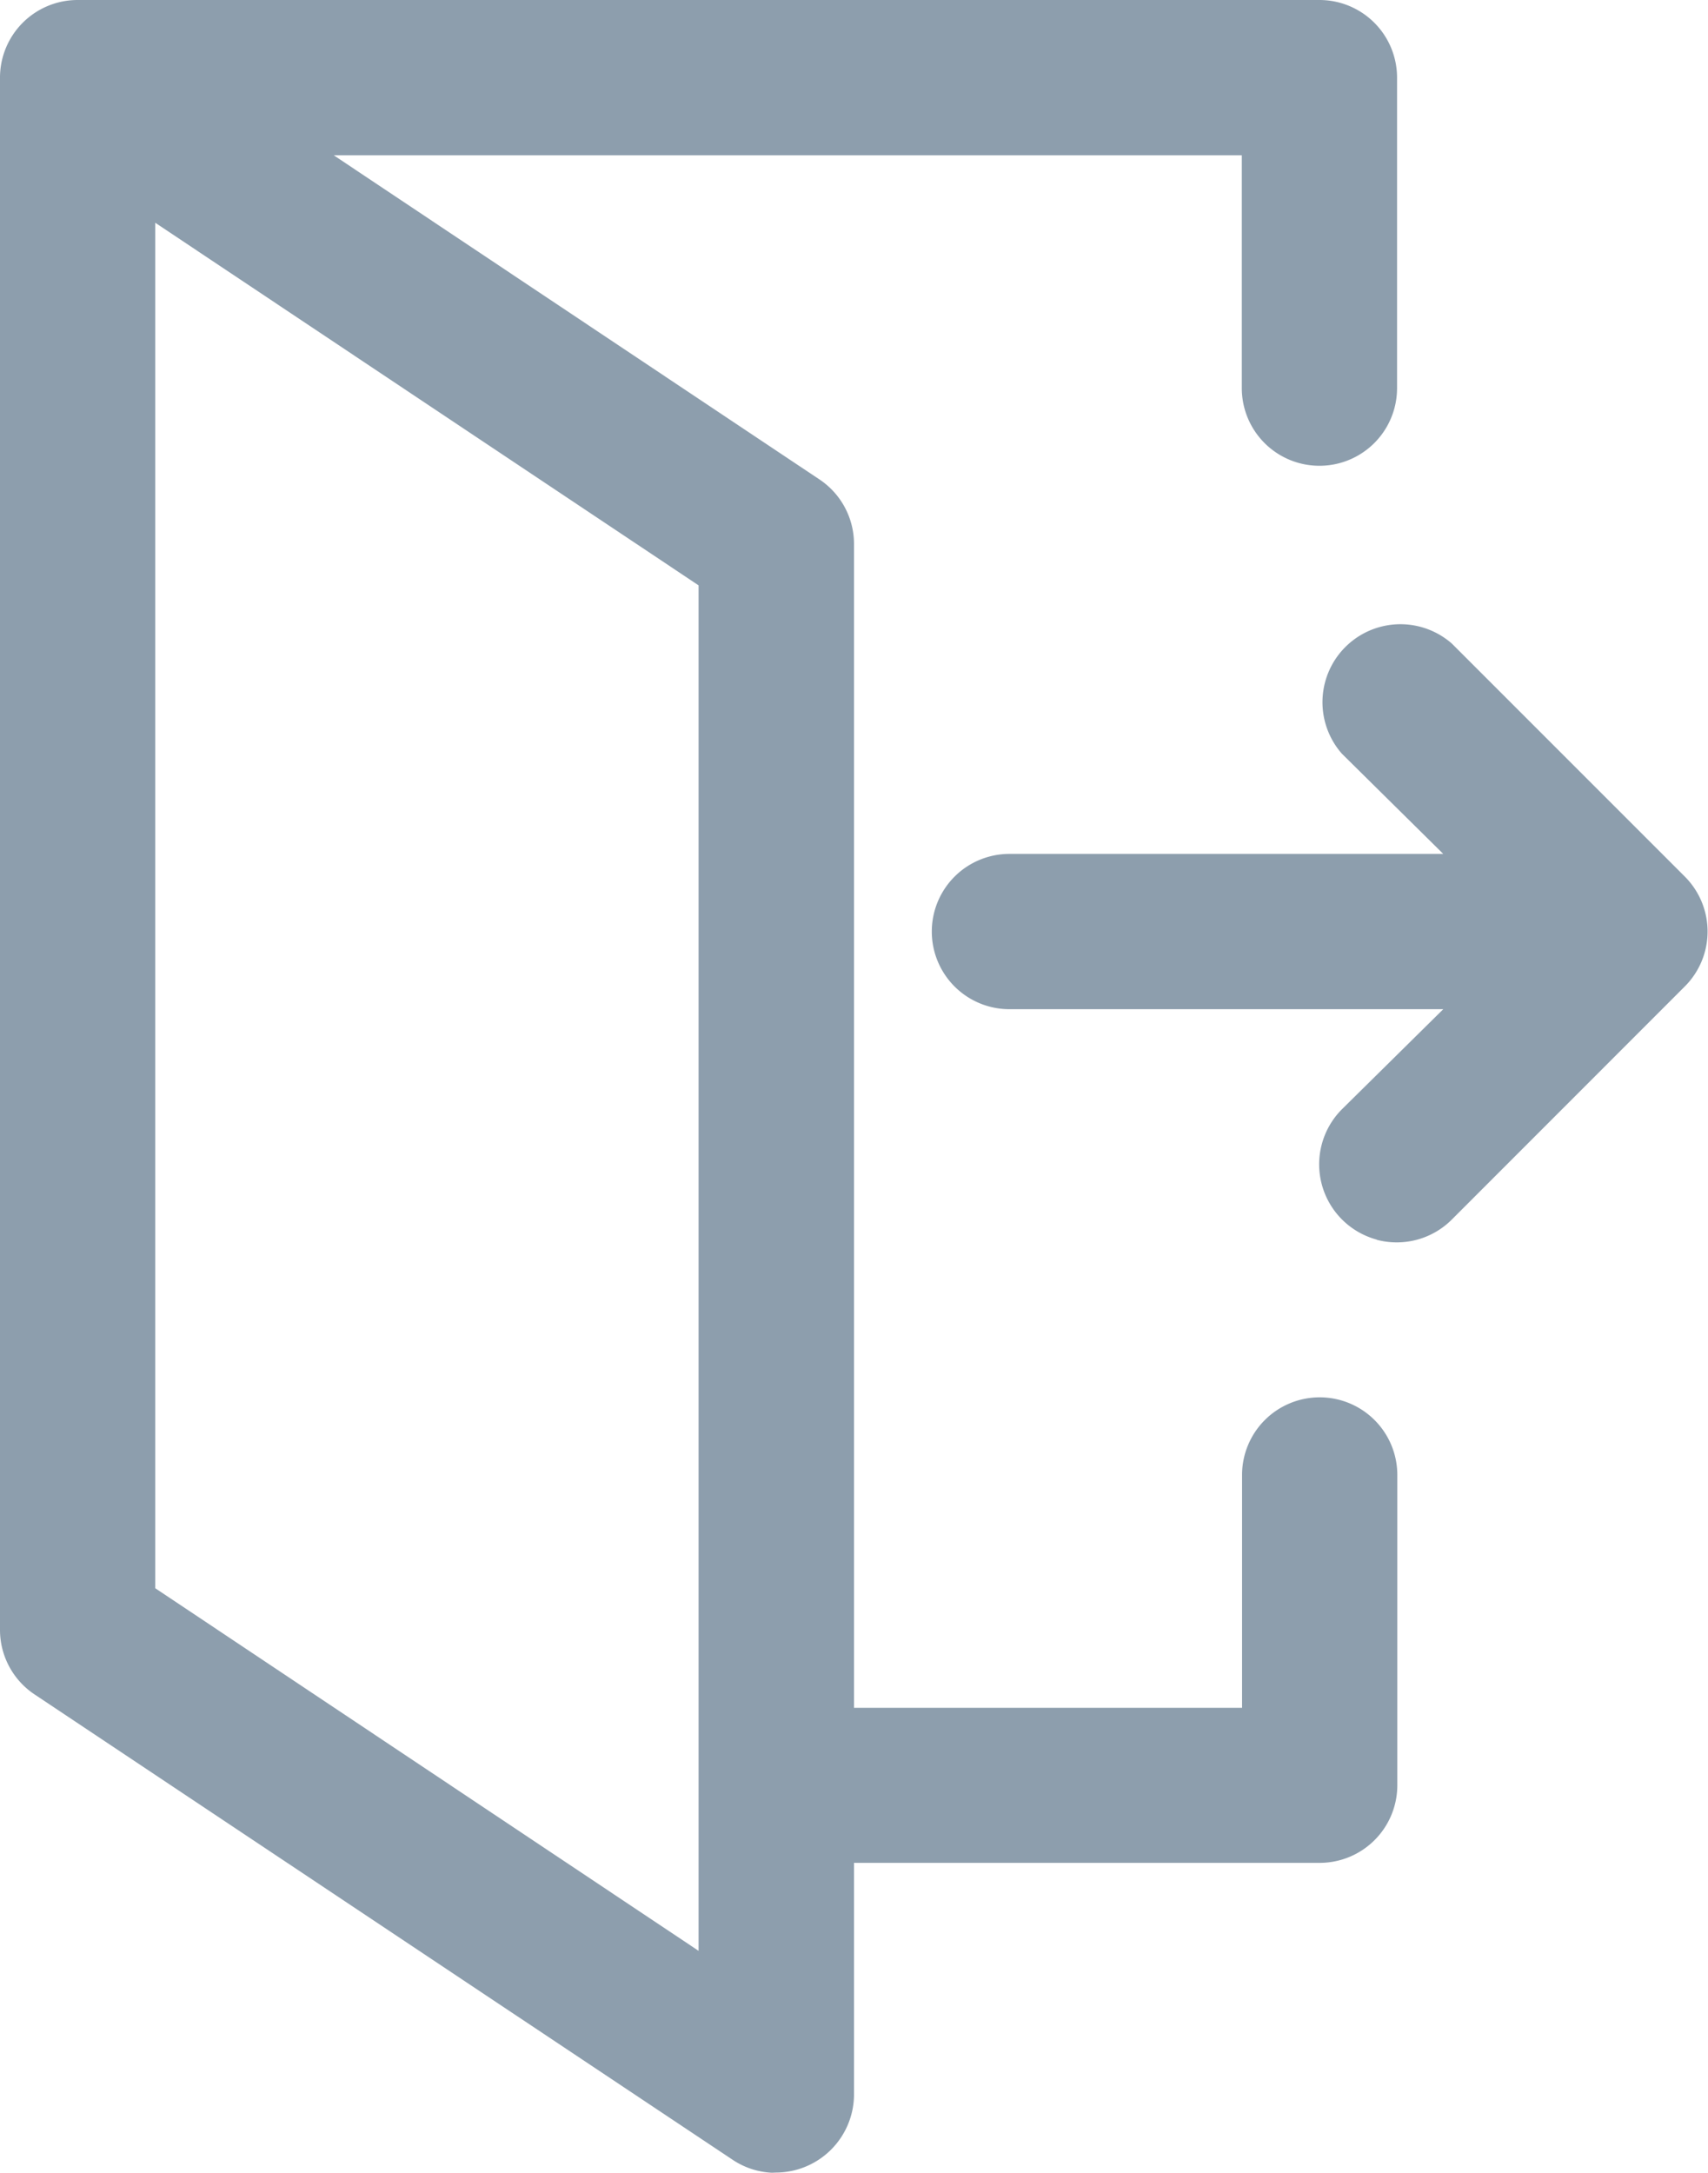 <svg xmlns="http://www.w3.org/2000/svg" width="20" height="25.438" viewBox="0 0 20 25.438">
  <path id="hamburger-icon-logout" d="M9.037,25.437a.907.907,0,0,1-.448-.145L.409,19.84A.908.908,0,0,1,0,19.085V.909A.909.909,0,0,1,.909,0H15.45a.909.909,0,0,1,.909.909V4.544a.909.909,0,1,1-1.818,0V1.818H3.908l5.68,3.79A.908.908,0,0,1,10,6.362V19.994h4.544V17.268a.909.909,0,0,1,.909-.909h0a.909.909,0,0,1,.909.909V20.9a.909.909,0,0,1-.909.909H10v2.726a.917.917,0,0,1-.914.9ZM1.818,18.594,8.18,22.839V6.853L1.818,2.608Zm14.305-4.081a.913.913,0,0,1-.409-1.527L16.9,11.815h-5.08a.909.909,0,1,1,0-1.818H16.9L15.714,8.825A.913.913,0,0,1,17,7.534l2.726,2.726a.909.909,0,0,1,0,1.291L17,14.278a.912.912,0,0,1-.881.236Z" fill="#8d9ead"/>
</svg>
